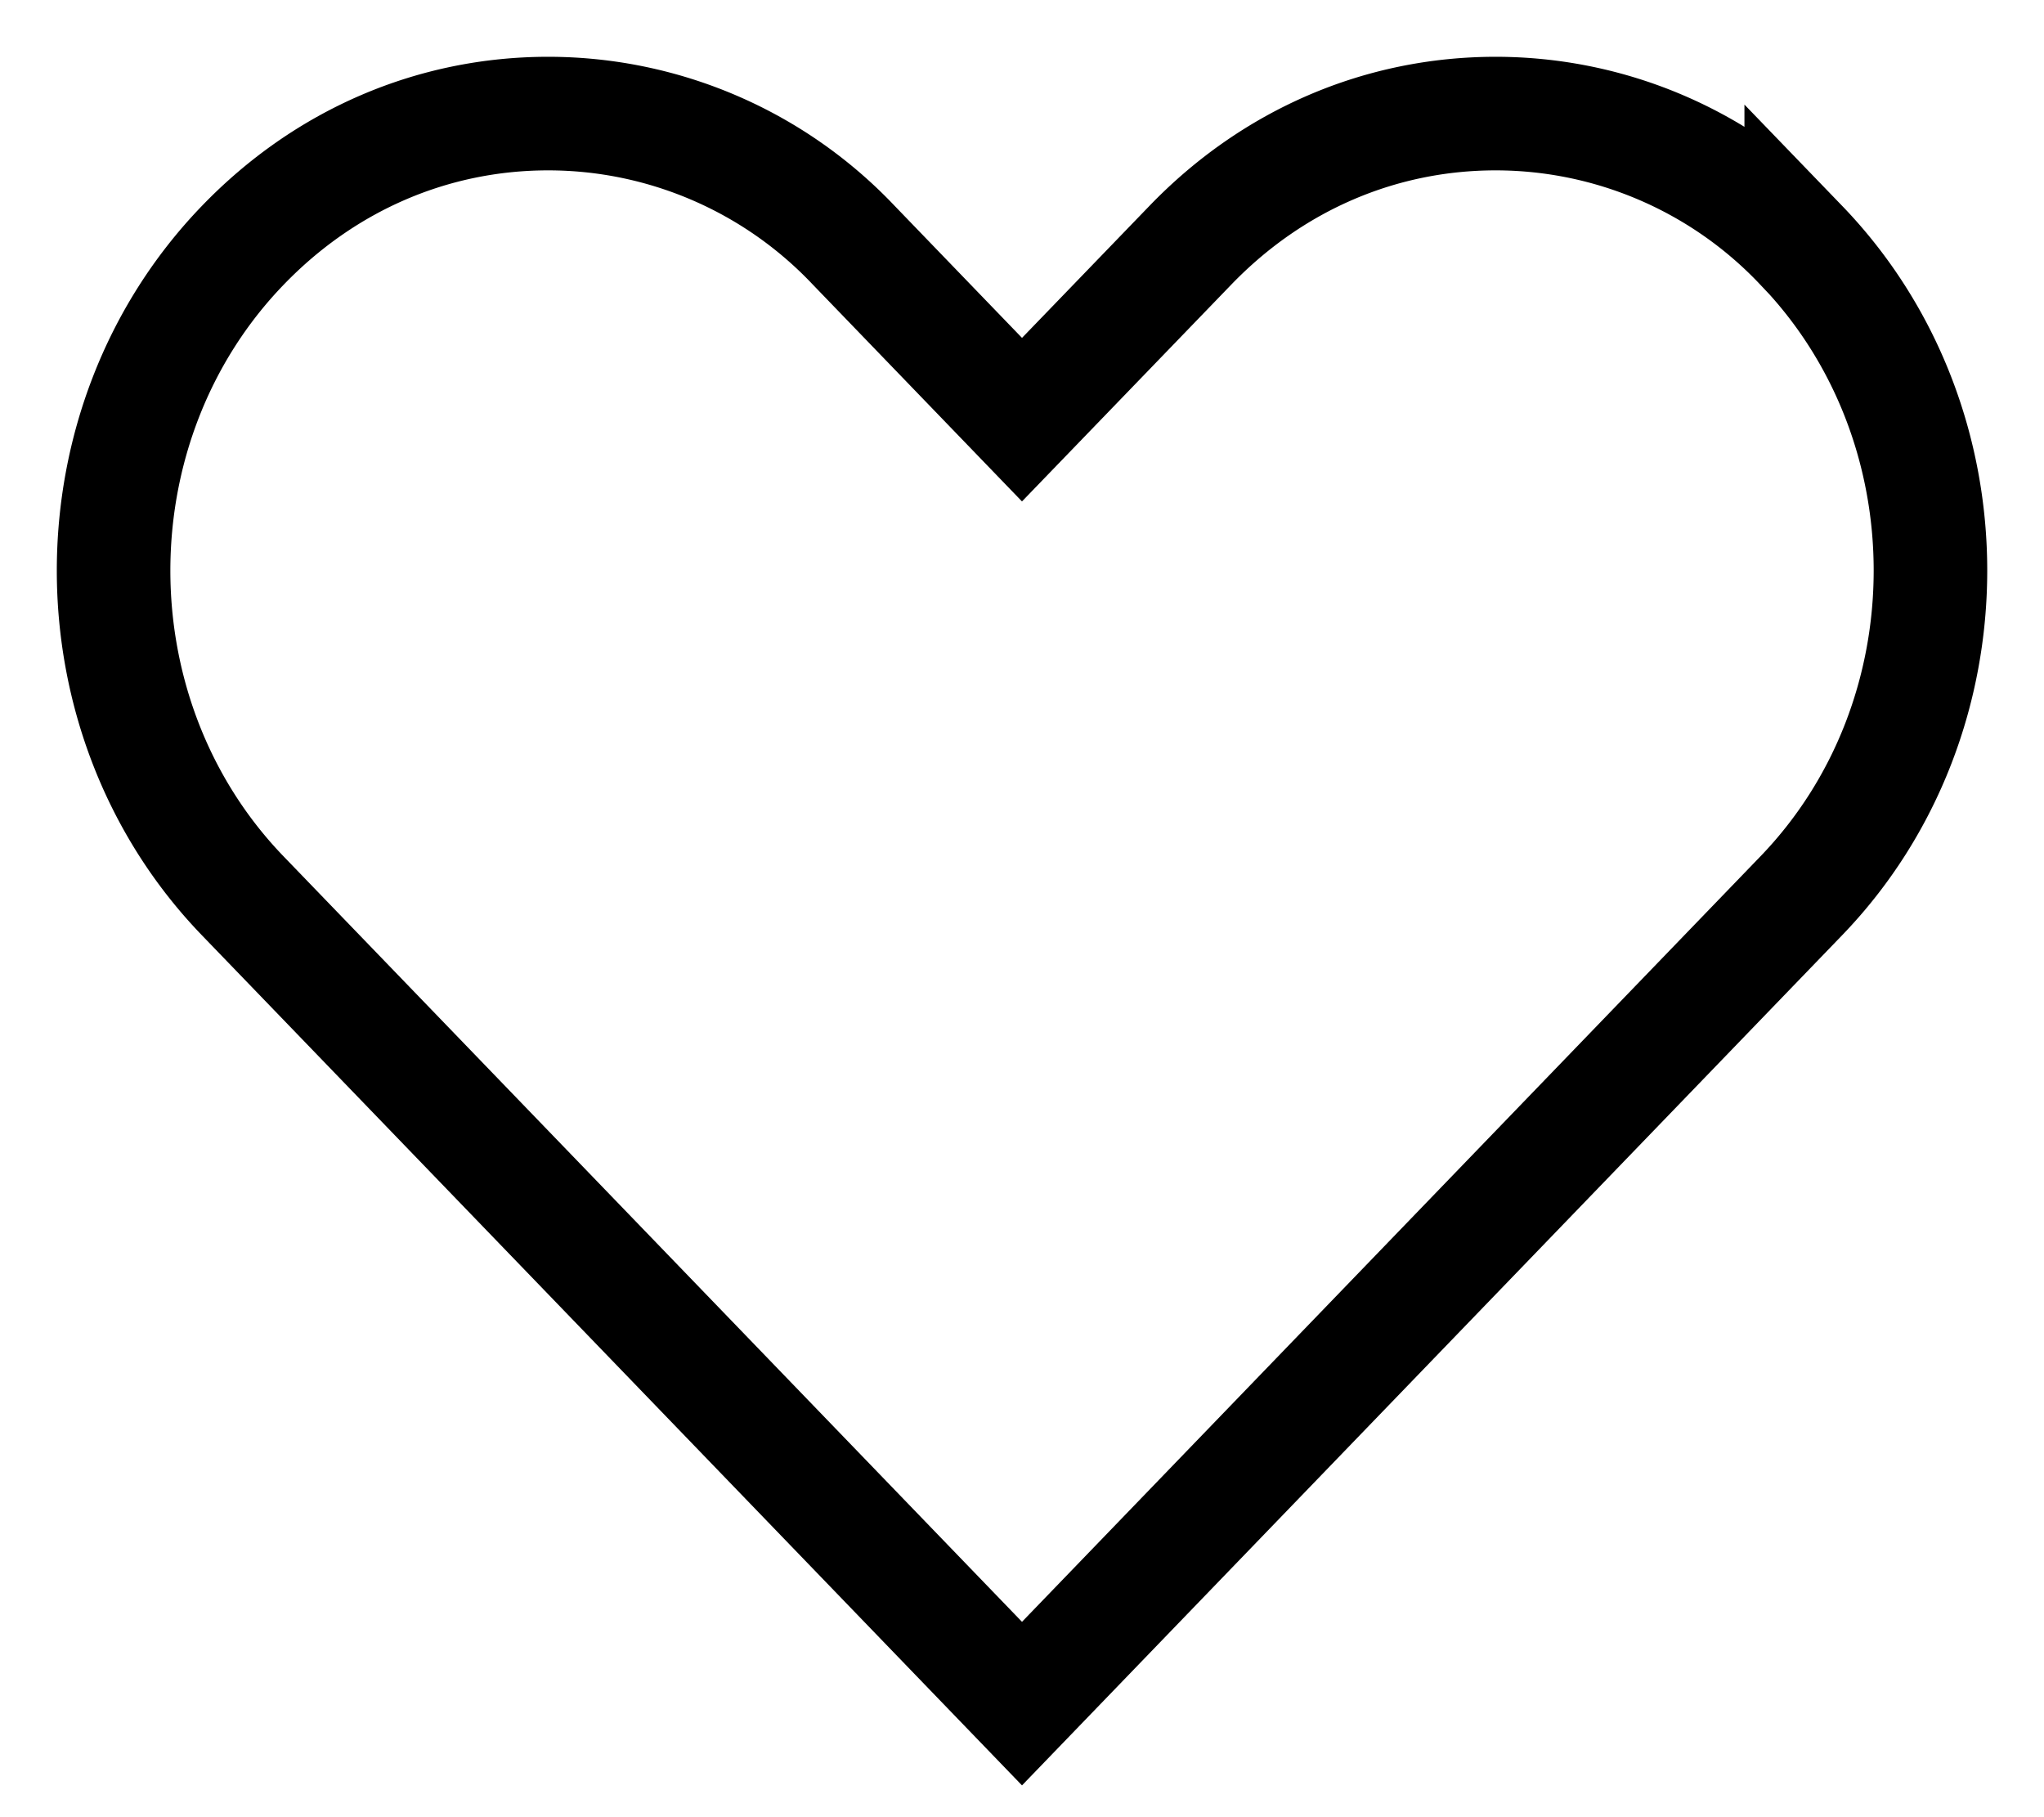 <svg width="18" height="16" fill="none" xmlns="http://www.w3.org/2000/svg"><path clip-rule="evenodd" d="M15.862 2.16A3.703 3.703 0 0013.172 1c-1.008 0-1.96.403-2.69 1.16L9 3.695 7.518 2.159A3.705 3.705 0 004.828 1c-1.008 0-1.96.403-2.69 1.16-1.517 1.572-1.517 4.156 0 5.728L9 15l6.862-7.112c1.517-1.572 1.518-4.156 0-5.729z" stroke="#000"/></svg>